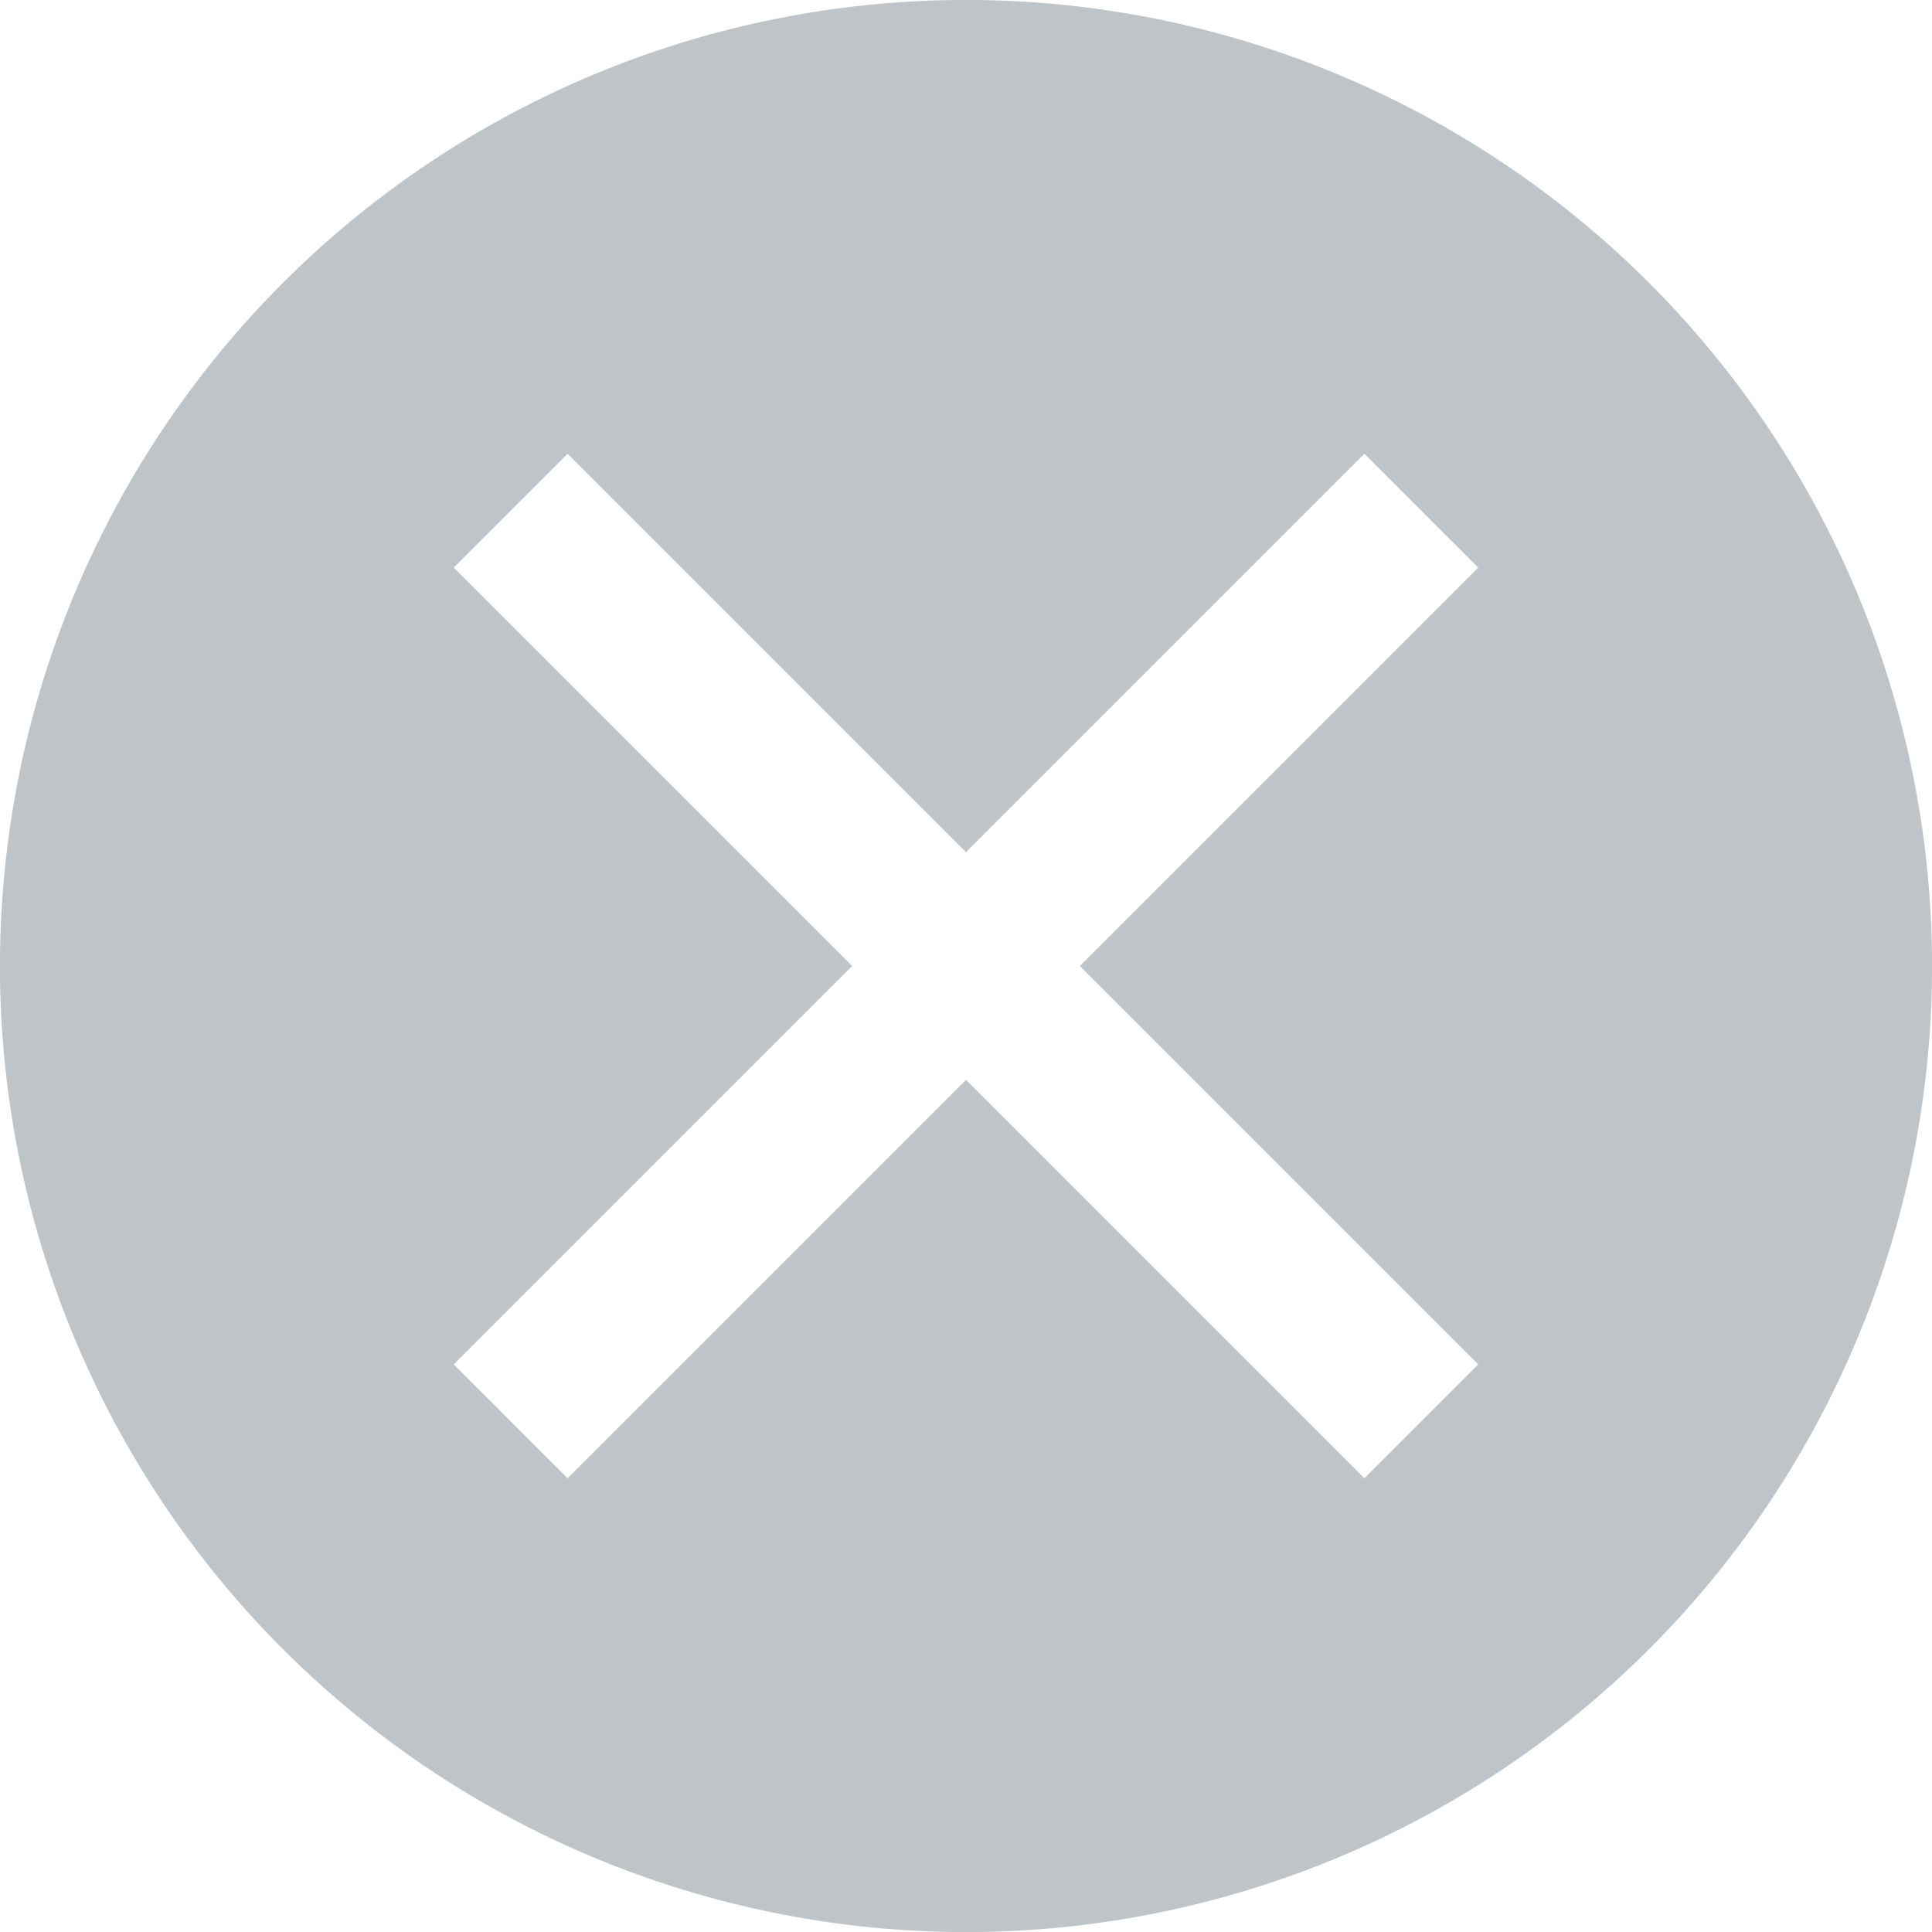 <svg xmlns="http://www.w3.org/2000/svg" width="14" height="14" viewBox="0 0 14 14"><rect id="frame" width="14" height="14" fill="none"/><path fill="#7F8B91" fill-opacity=".5" fill-rule="evenodd" d="M7 6.175L4.113 3.288l-.825.825L6.175 7 3.288 9.887l.825.825L7 7.825l2.887 2.887.825-.825L7.825 7l2.887-2.887-.825-.825L7 6.175zm4.95 5.775a7 7 0 1 1-9.9-9.9 7 7 0 0 1 9.9 9.9z"/></svg>
